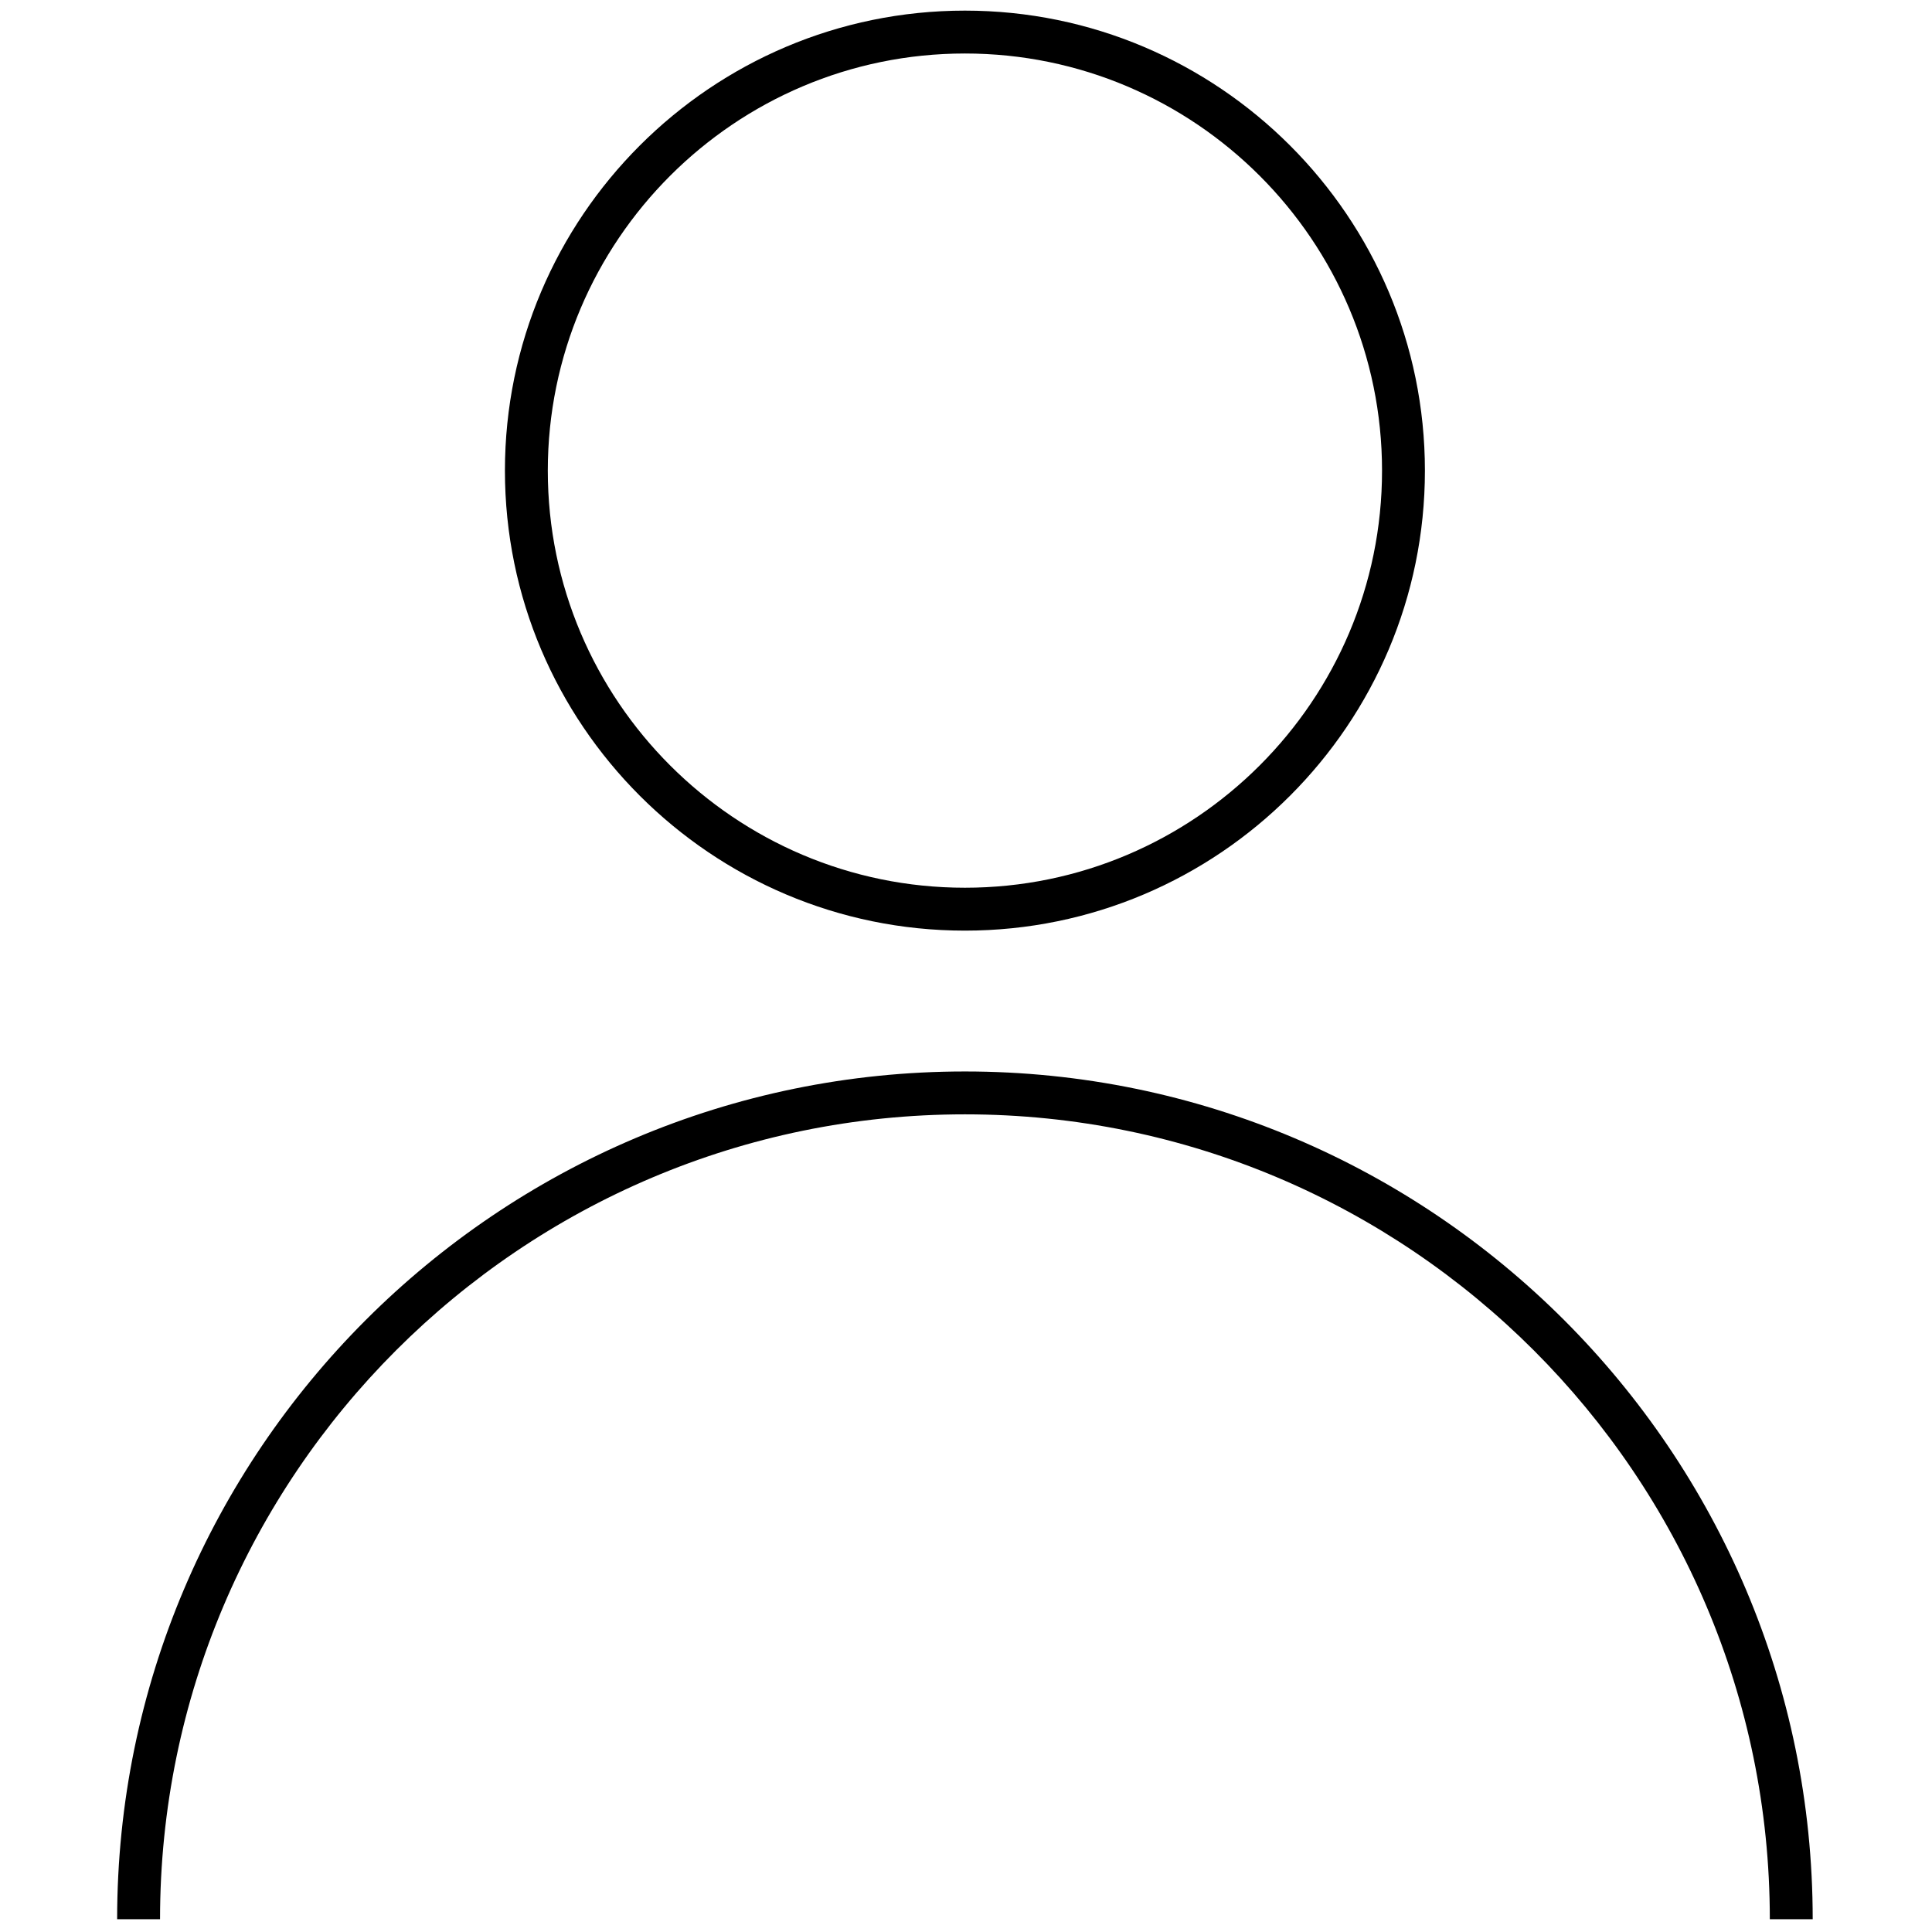 <svg xmlns="http://www.w3.org/2000/svg" xmlns:xlink="http://www.w3.org/1999/xlink" version="1.1" width="256" height="256" viewBox="0 0 256 256" xml:space="preserve">

<defs>
</defs>
<g style="stroke: none; stroke-width: 0; stroke-dasharray: none; stroke-linecap: butt; stroke-linejoin: miter; stroke-miterlimit: 10; fill: none; fill-rule: nonzero; opacity: 1;" transform="translate(1.407 1.407) scale(2.81 2.81)" >
	<path d="M 84.977 90 h -2.022 c 0 -20.928 -17.026 -37.954 -37.954 -37.954 C 24.072 52.046 7.046 69.072 7.046 90 H 5.023 c 0 -22.043 17.934 -39.976 39.977 -39.976 C 67.043 50.024 84.977 67.957 84.977 90 z" style="stroke: none; stroke-width: 1; stroke-dasharray: none; stroke-linecap: butt; stroke-linejoin: miter; stroke-miterlimit: 10; fill: rgb(0,0,0); fill-rule: nonzero; opacity: 1;" transform=" matrix(1 0 0 1 0 0) " stroke-linecap="round" />
	<path d="M 45 43.383 c -11.961 0 -21.691 -9.731 -21.691 -21.692 C 23.309 9.731 33.04 0 45 0 c 11.961 0 21.691 9.731 21.691 21.691 C 66.691 33.652 56.961 43.383 45 43.383 z M 45 2.022 c -10.846 0 -19.669 8.823 -19.669 19.669 S 34.155 41.36 45 41.36 c 10.845 0 19.669 -8.824 19.669 -19.669 S 55.845 2.022 45 2.022 z" style="stroke: none; stroke-width: 1; stroke-dasharray: none; stroke-linecap: butt; stroke-linejoin: miter; stroke-miterlimit: 10; fill: rgb(0,0,0); fill-rule: nonzero; opacity: 1;" transform=" matrix(1 0 0 1 0 0) " stroke-linecap="round" />
</g>
</svg>